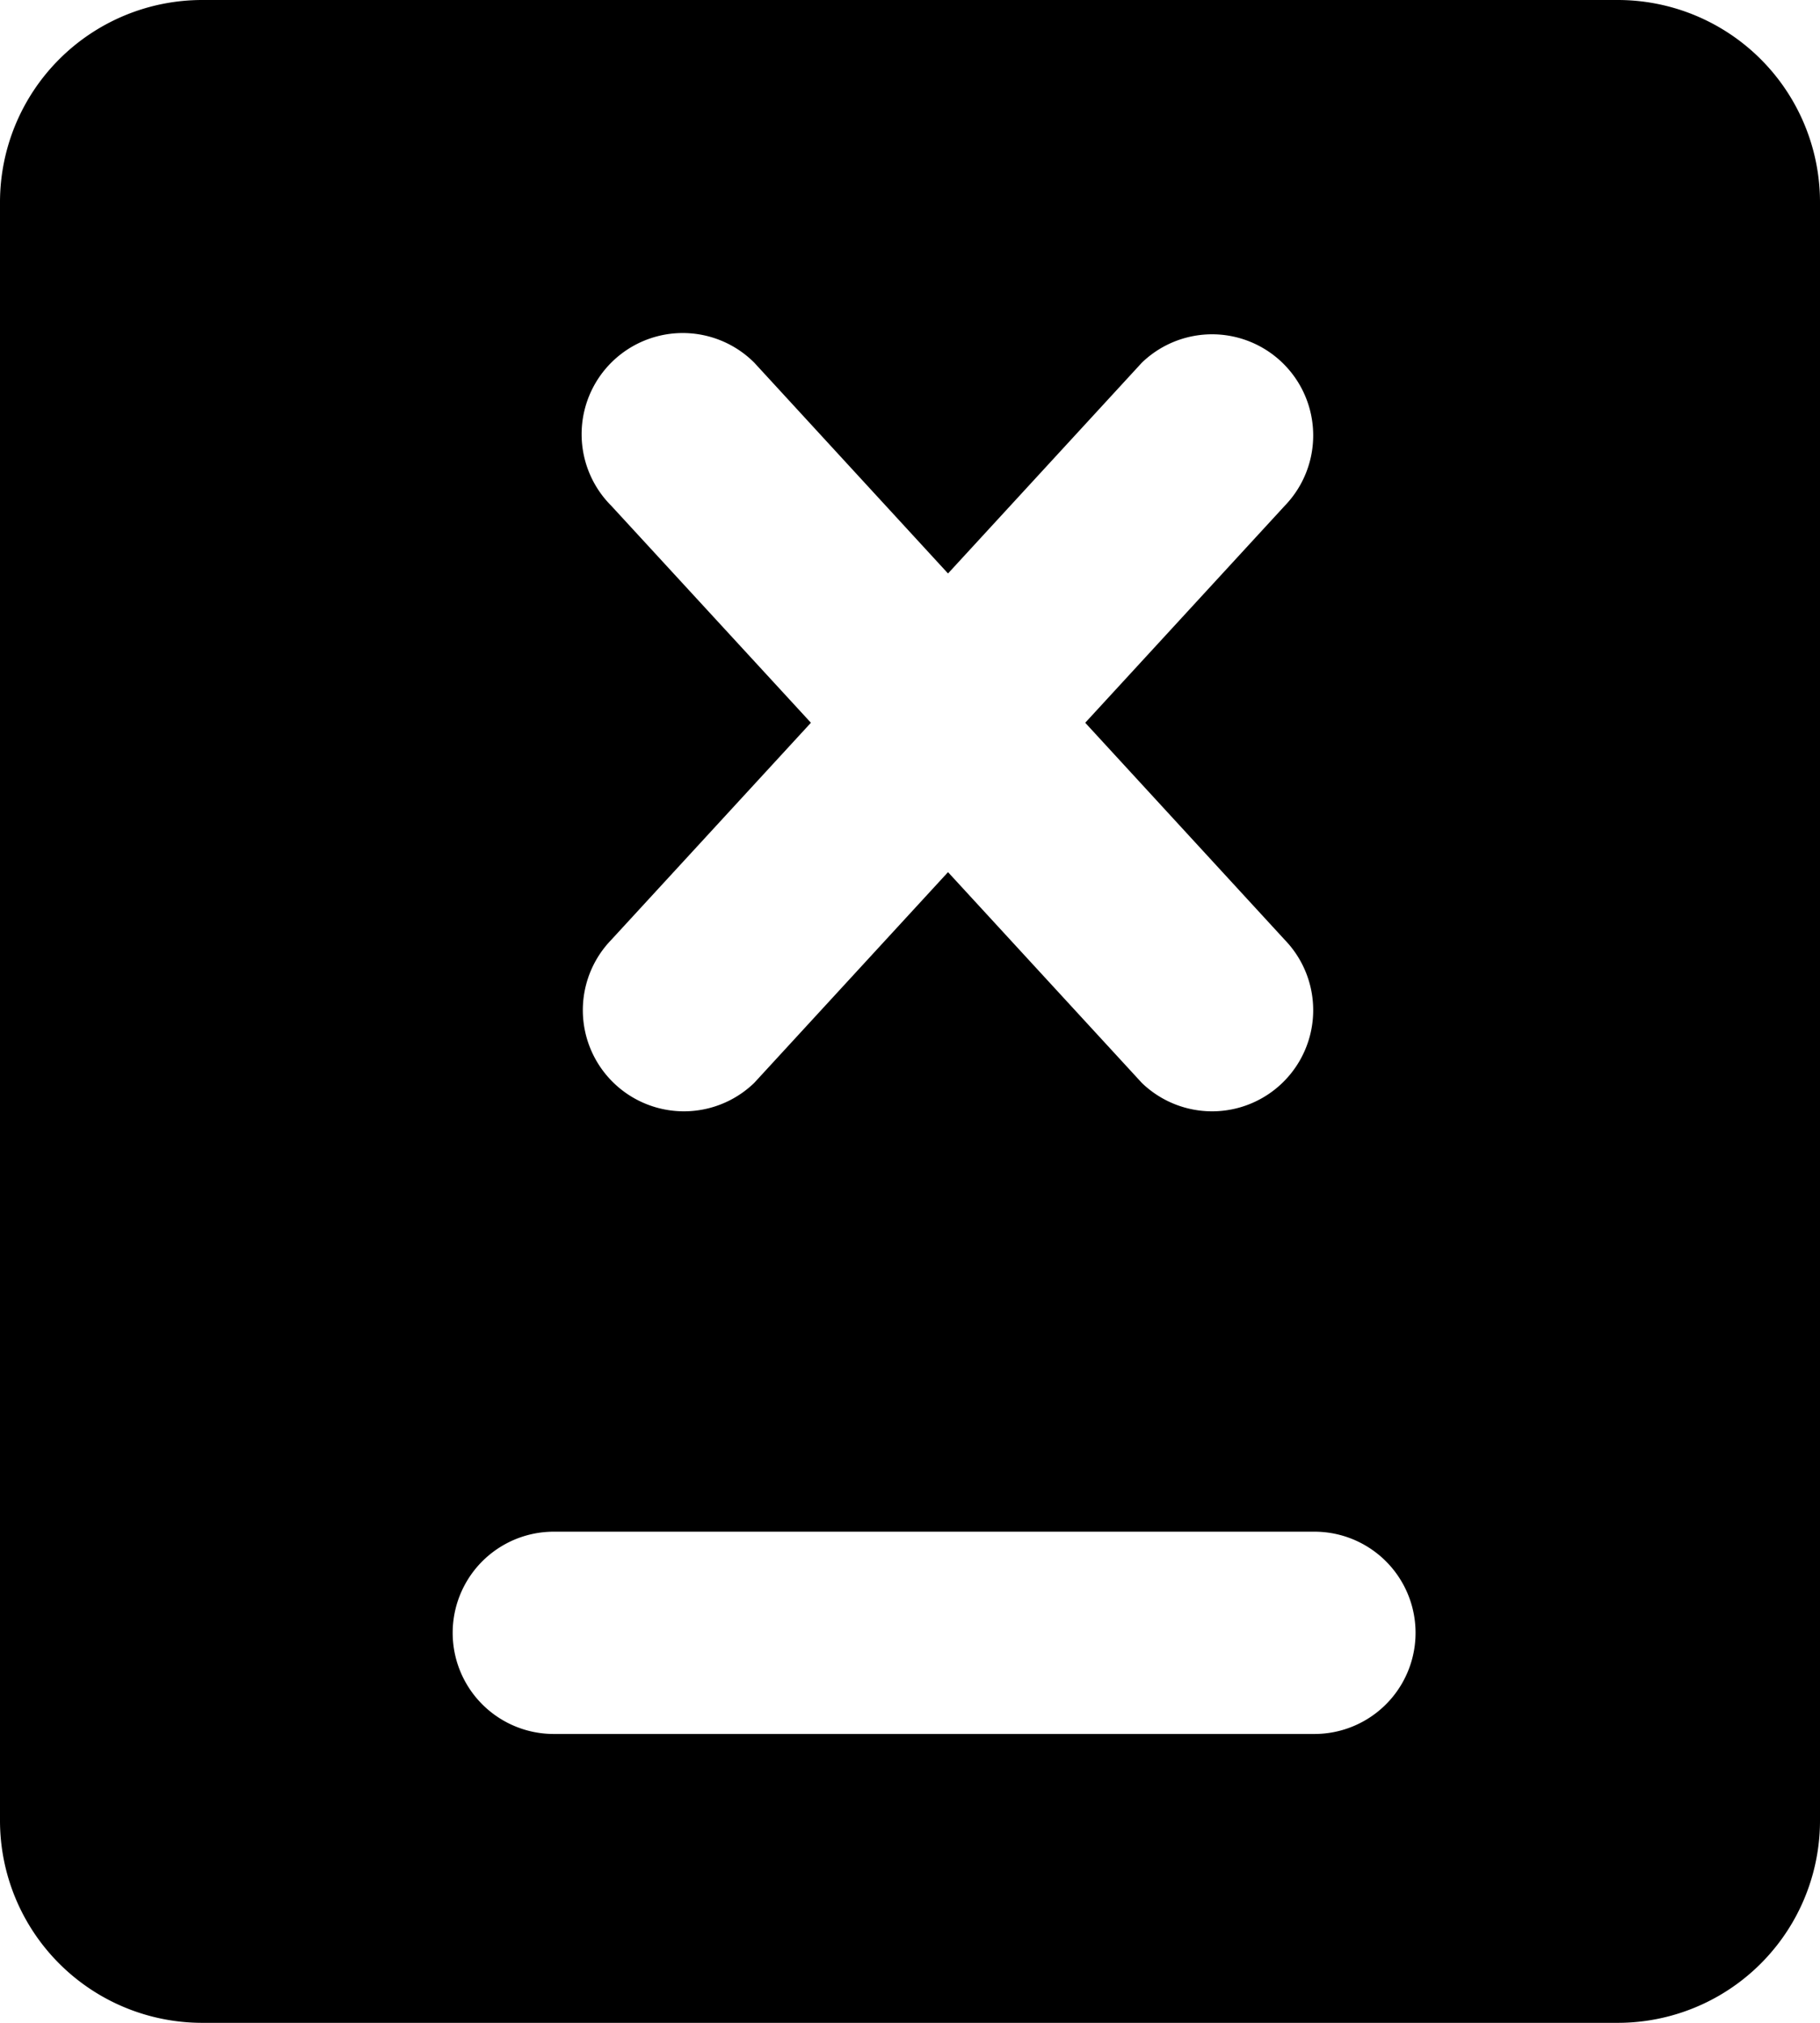 <svg width="18" height="20" xmlns="http://www.w3.org/2000/svg"><path d="M10.733 7.146L12.707 5a1 1 0 0 0-1.414-1.414L9.376 5.67 7.46 3.586A1 1 0 1 0 6.045 5L8.02 7.146 6.045 9.293a1 1 0 0 0 1.414 1.414l1.917-2.084 1.917 2.084a1 1 0 0 0 1.414-1.414l-1.974-2.147zM2 0h14a2 2 0 0 1 2 2v16a2 2 0 0 1-2 2H2a2 2 0 0 1-2-2V2a2 2 0 0 1 2-2zm3.477 17.144H13a1 1 0 0 0 0-2H5.477a1 1 0 1 0 0 2z"/></svg>